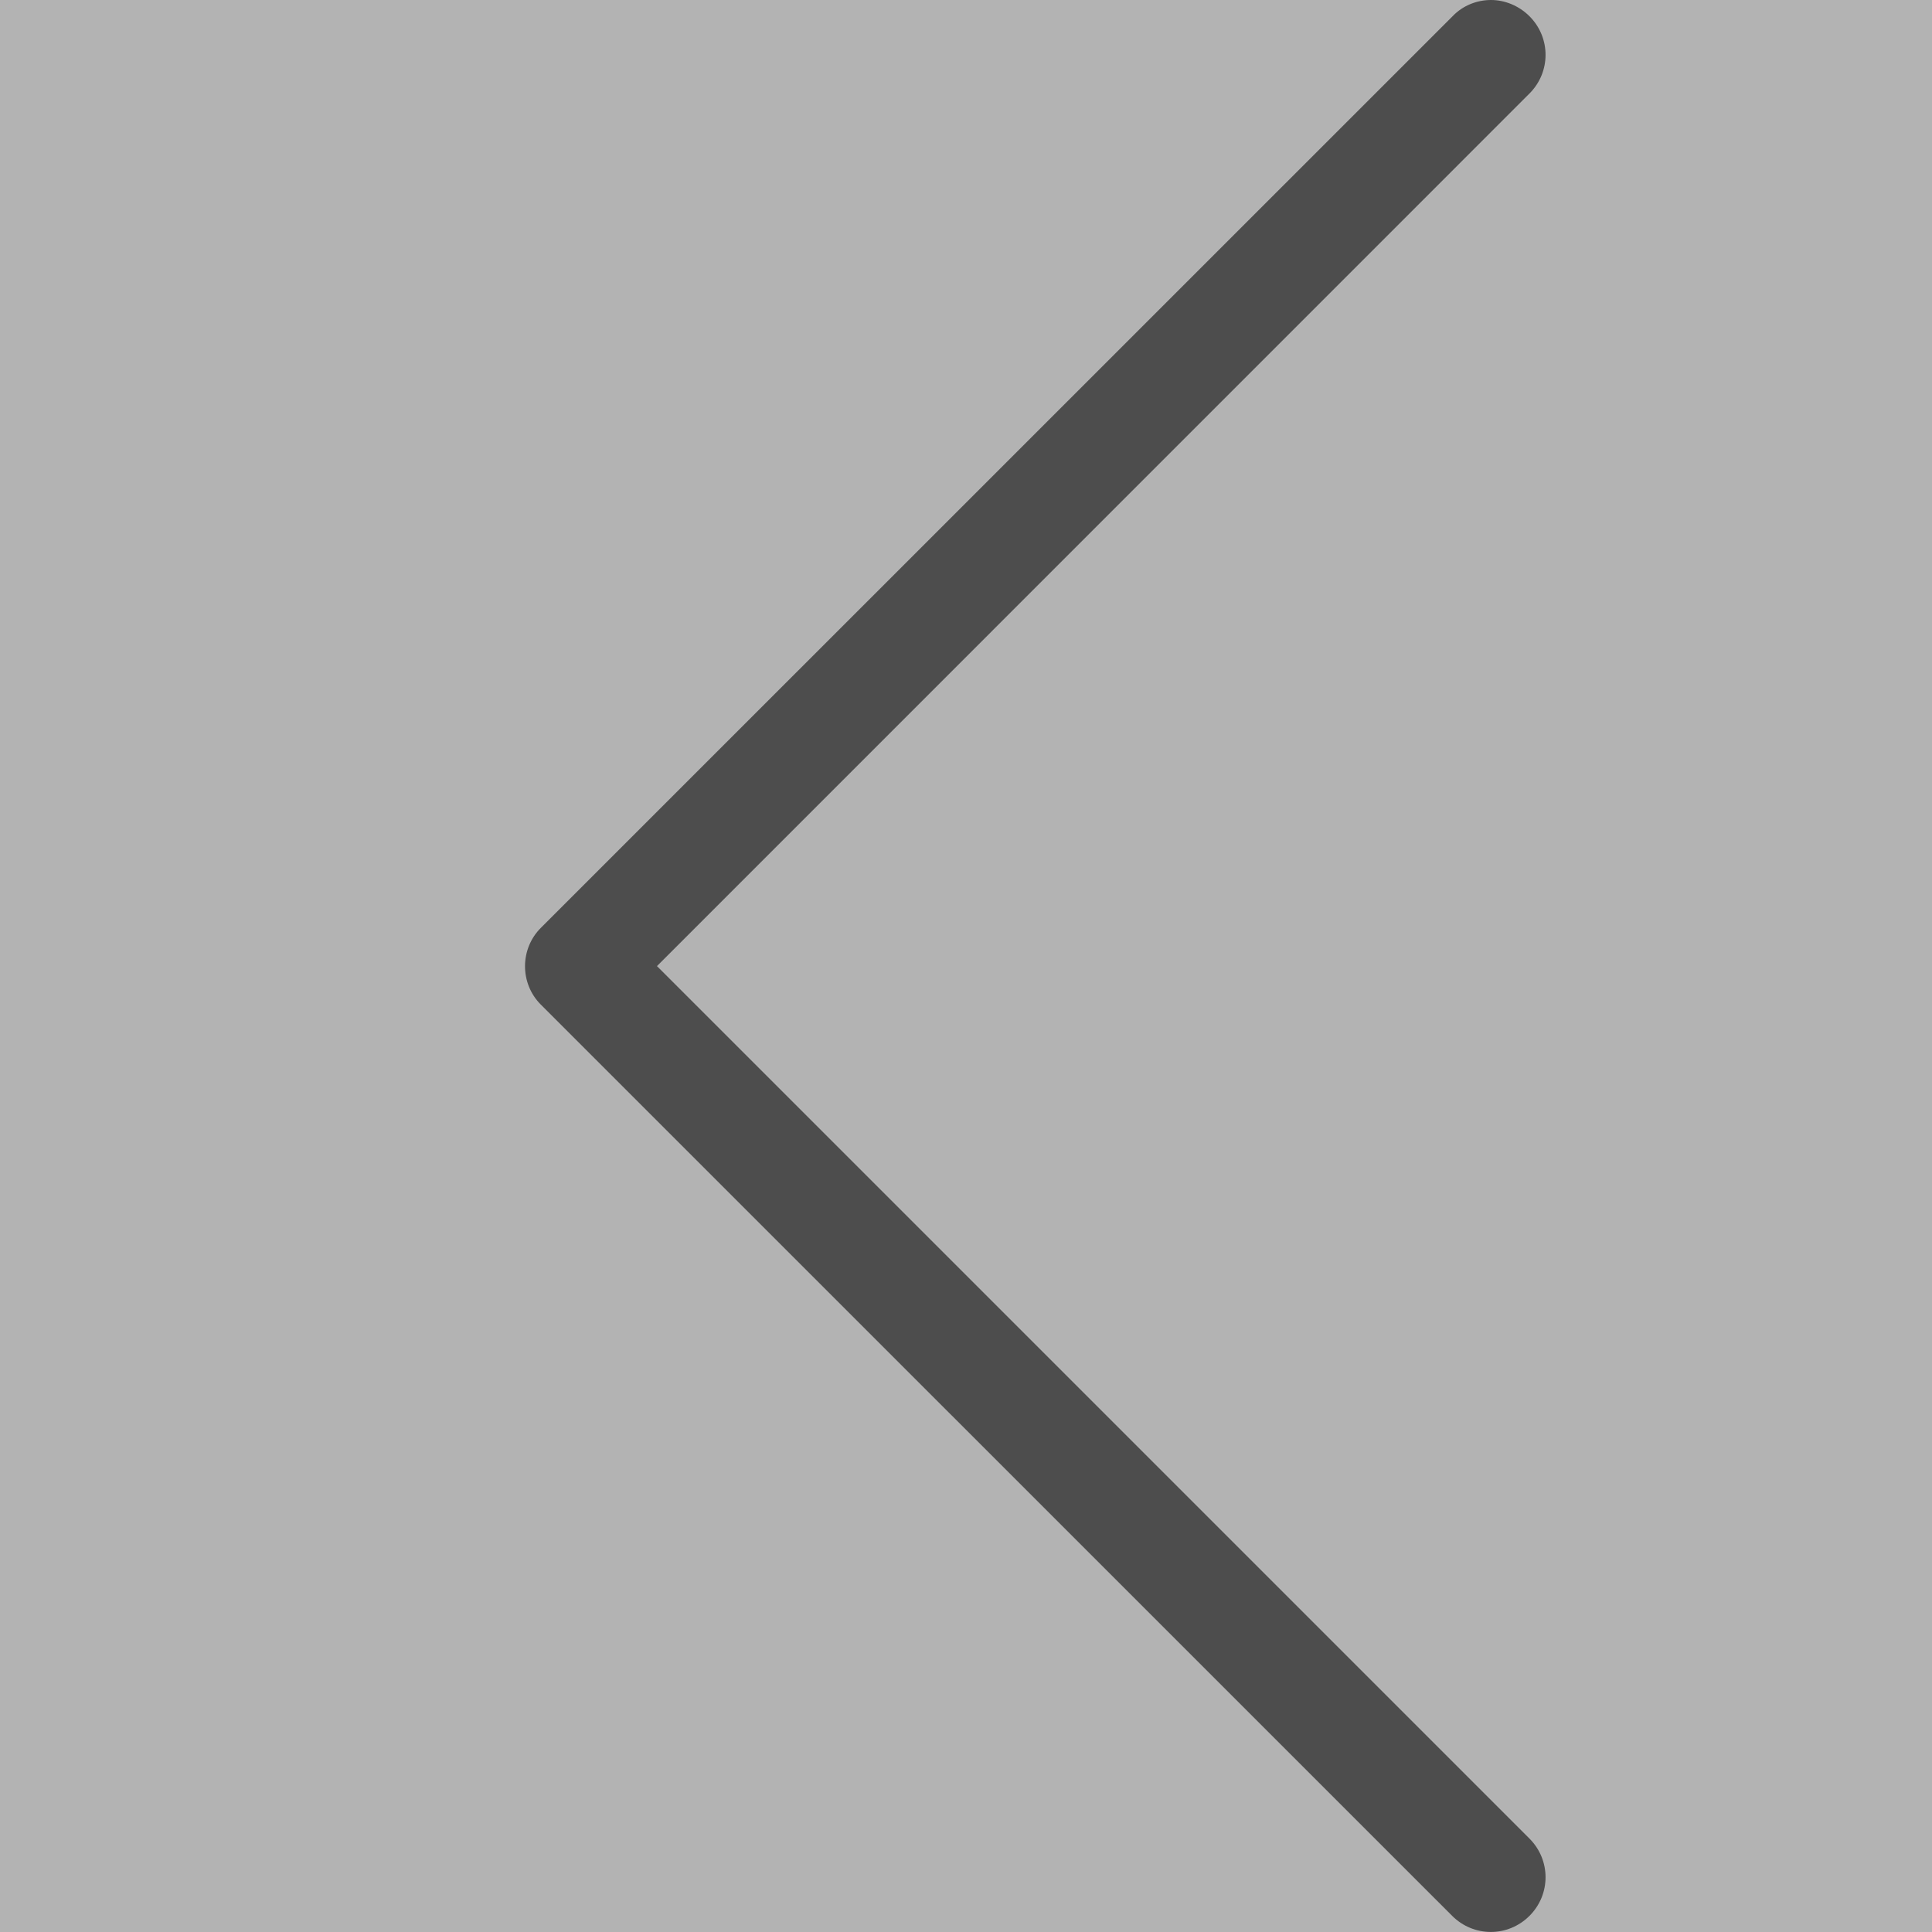 <svg width="20" height="20" viewBox="0 0 20 20" fill="none" xmlns="http://www.w3.org/2000/svg">
<rect x="0" y="0" width="20" height="20" fill="#808080" stroke="none"/>
<g opacity="0.4">
<rect width="20" height="20" transform="matrix(-1 0 0 -1 20 20)" fill="white"/>
<path d="M5.598 10.399L15.033 19.833C15.255 20.055 15.611 20.055 15.833 19.833C16.055 19.611 16.055 19.255 15.833 19.033L6.801 10.001L15.833 0.968C16.055 0.746 16.055 0.39 15.833 0.168C15.724 0.059 15.578 -1.06388e-07 15.435 -1.06388e-07C15.293 -1.06388e-07 15.146 0.054 15.037 0.168L5.602 9.602C5.38 9.82 5.38 10.181 5.598 10.399Z" fill="black"/>
</g>
</svg>
